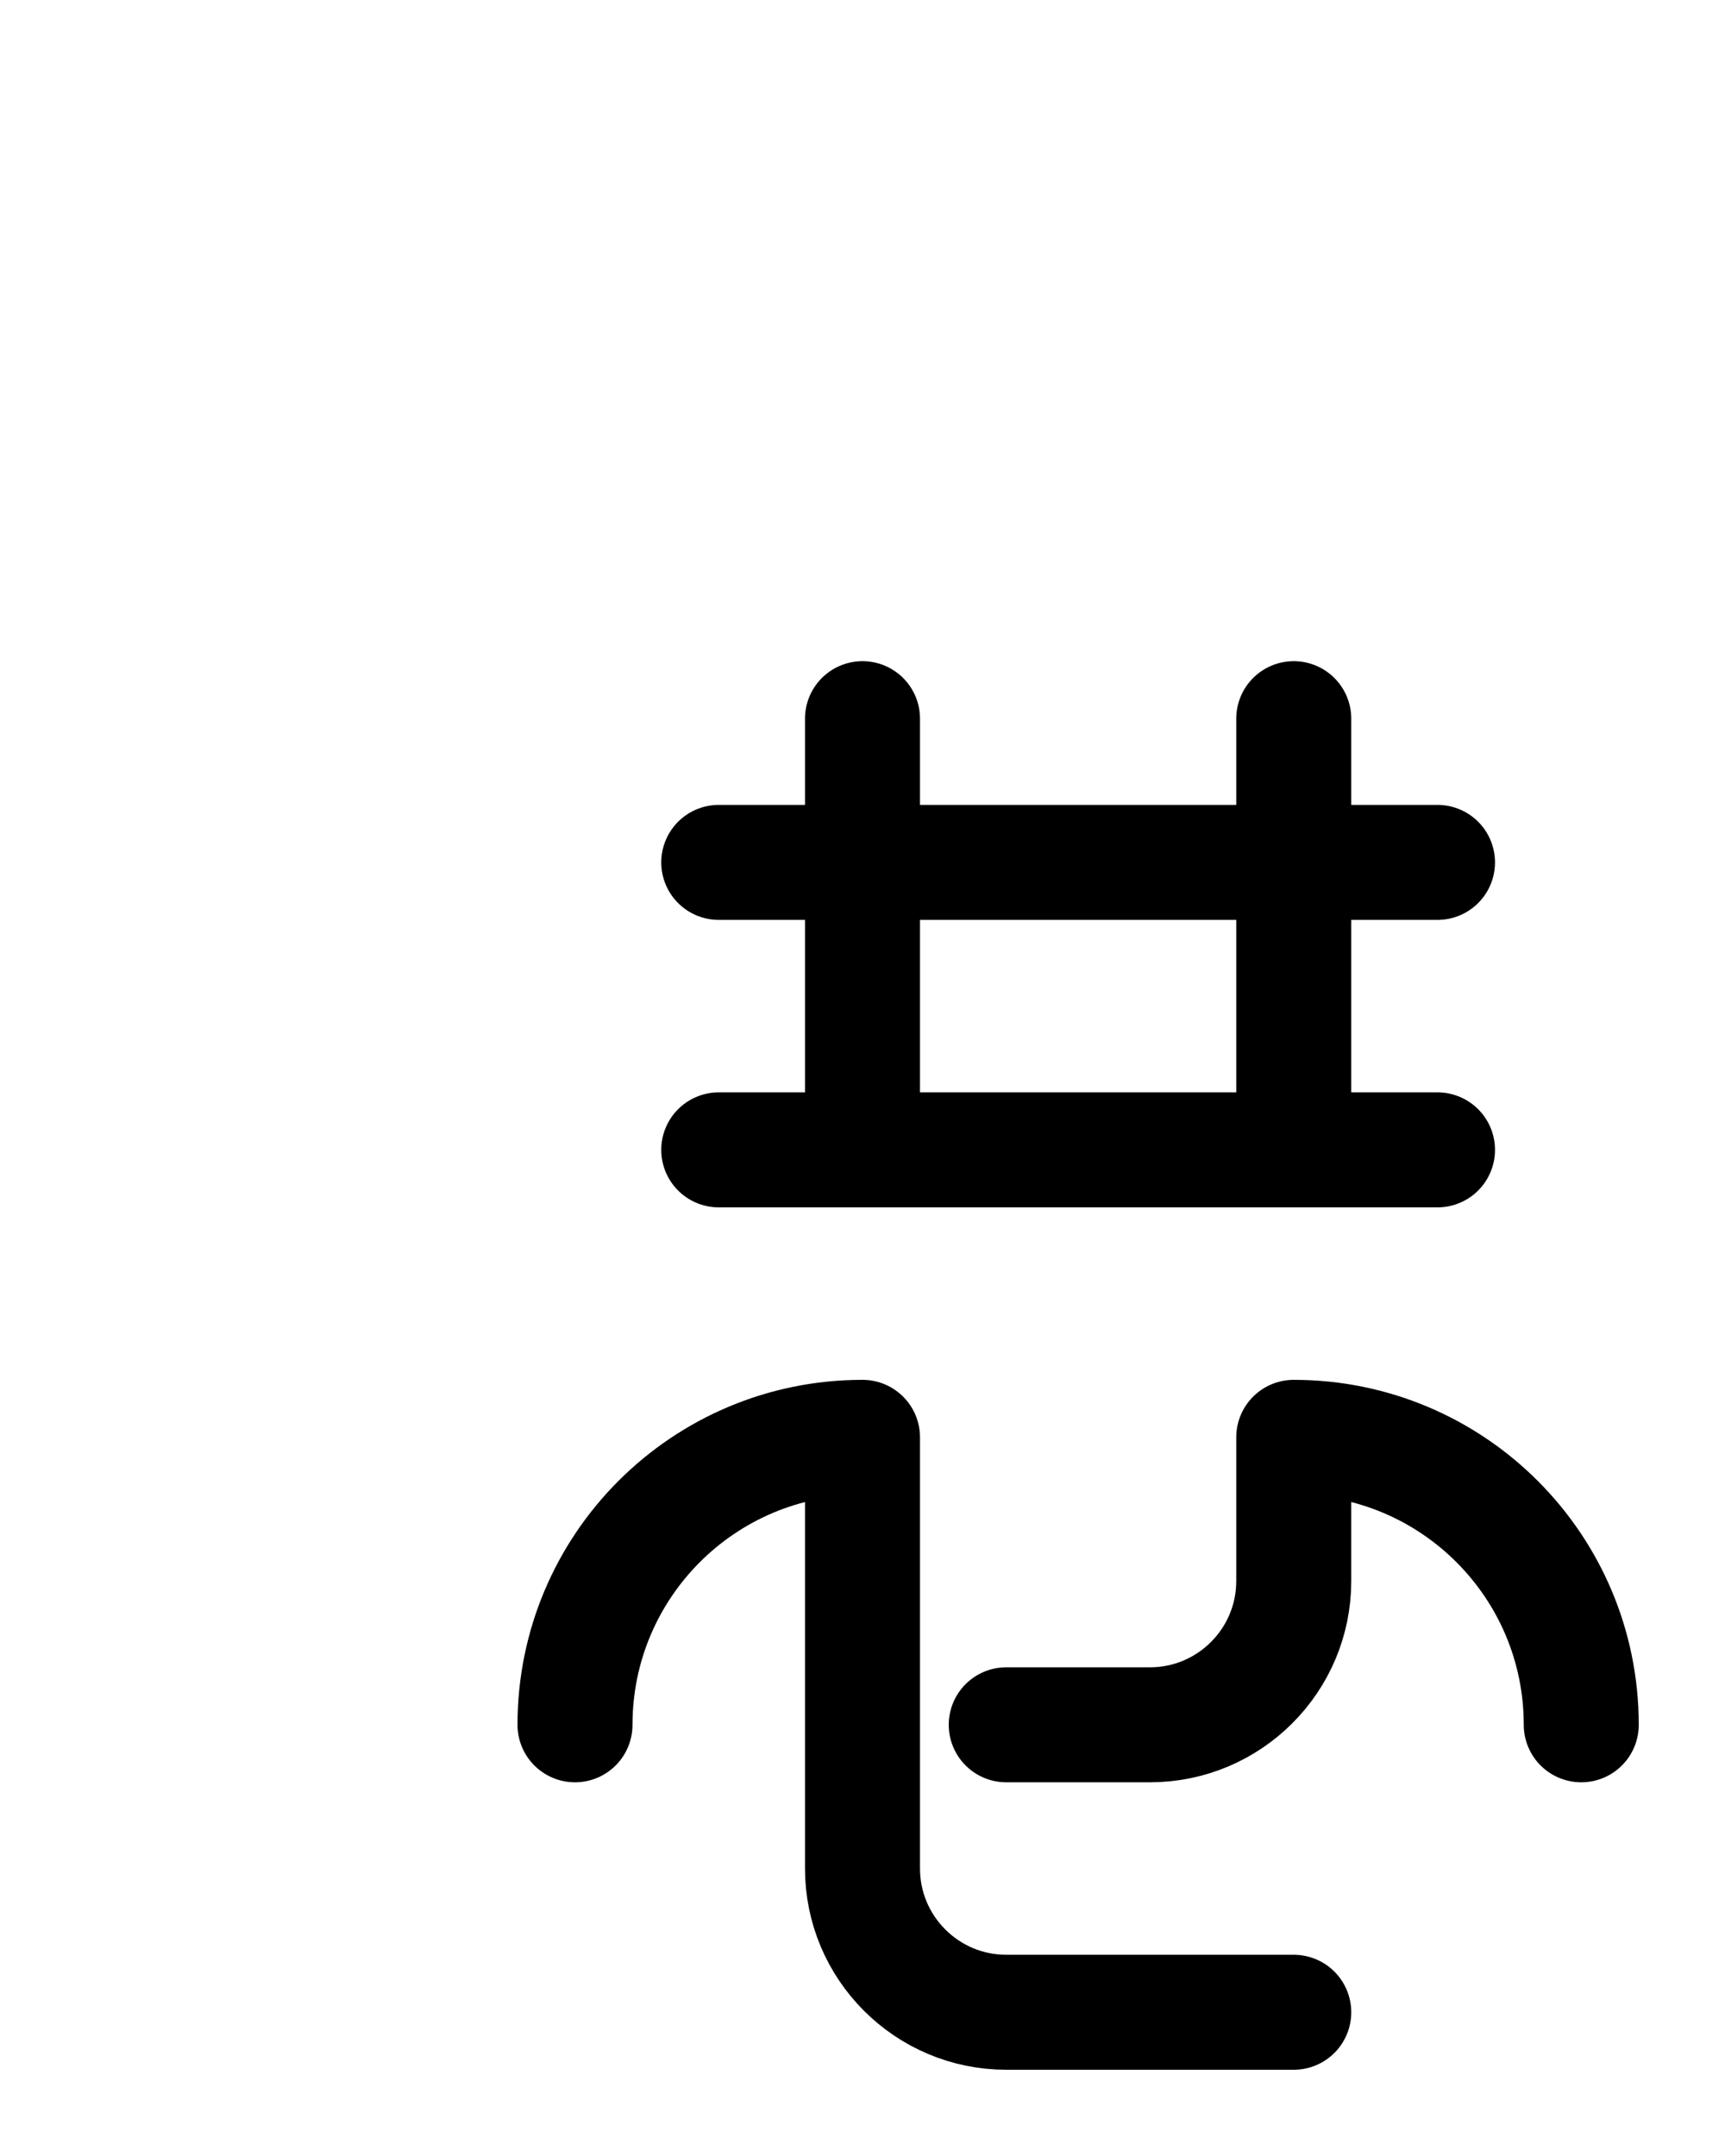 <?xml version="1.0" encoding="utf-8"?>
<!-- Generator: Adobe Illustrator 26.0.0, SVG Export Plug-In . SVG Version: 6.00 Build 0)  -->
<svg version="1.1" id="图层_1" xmlns="http://www.w3.org/2000/svg" xmlns:xlink="http://www.w3.org/1999/xlink" x="0px" y="0px"
	 viewBox="0 0 720 900" style="enable-background:new 0 0 720 900;" xml:space="preserve">
<style type="text/css">
	.st0{fill:none;stroke:#000000;stroke-width:48;stroke-linecap:round;stroke-linejoin:round;stroke-miterlimit:10;}
</style>
<path class="st0" d="M240,720c0-66.3,53.7-120,120-120v180c0,33.1,26.9,60,60,60h120"/>
<path class="st0" d="M420,720h60c33.1,0,60-26.9,60-60v-60c66.3,0,120,53.7,120,120"/>
<line class="st0" x1="300" y1="480" x2="600" y2="480"/>
<line class="st0" x1="300" y1="360" x2="600" y2="360"/>
<line class="st0" x1="360" y1="300" x2="360" y2="480"/>
<line class="st0" x1="540" y1="300" x2="540" y2="480"/>
</svg>
